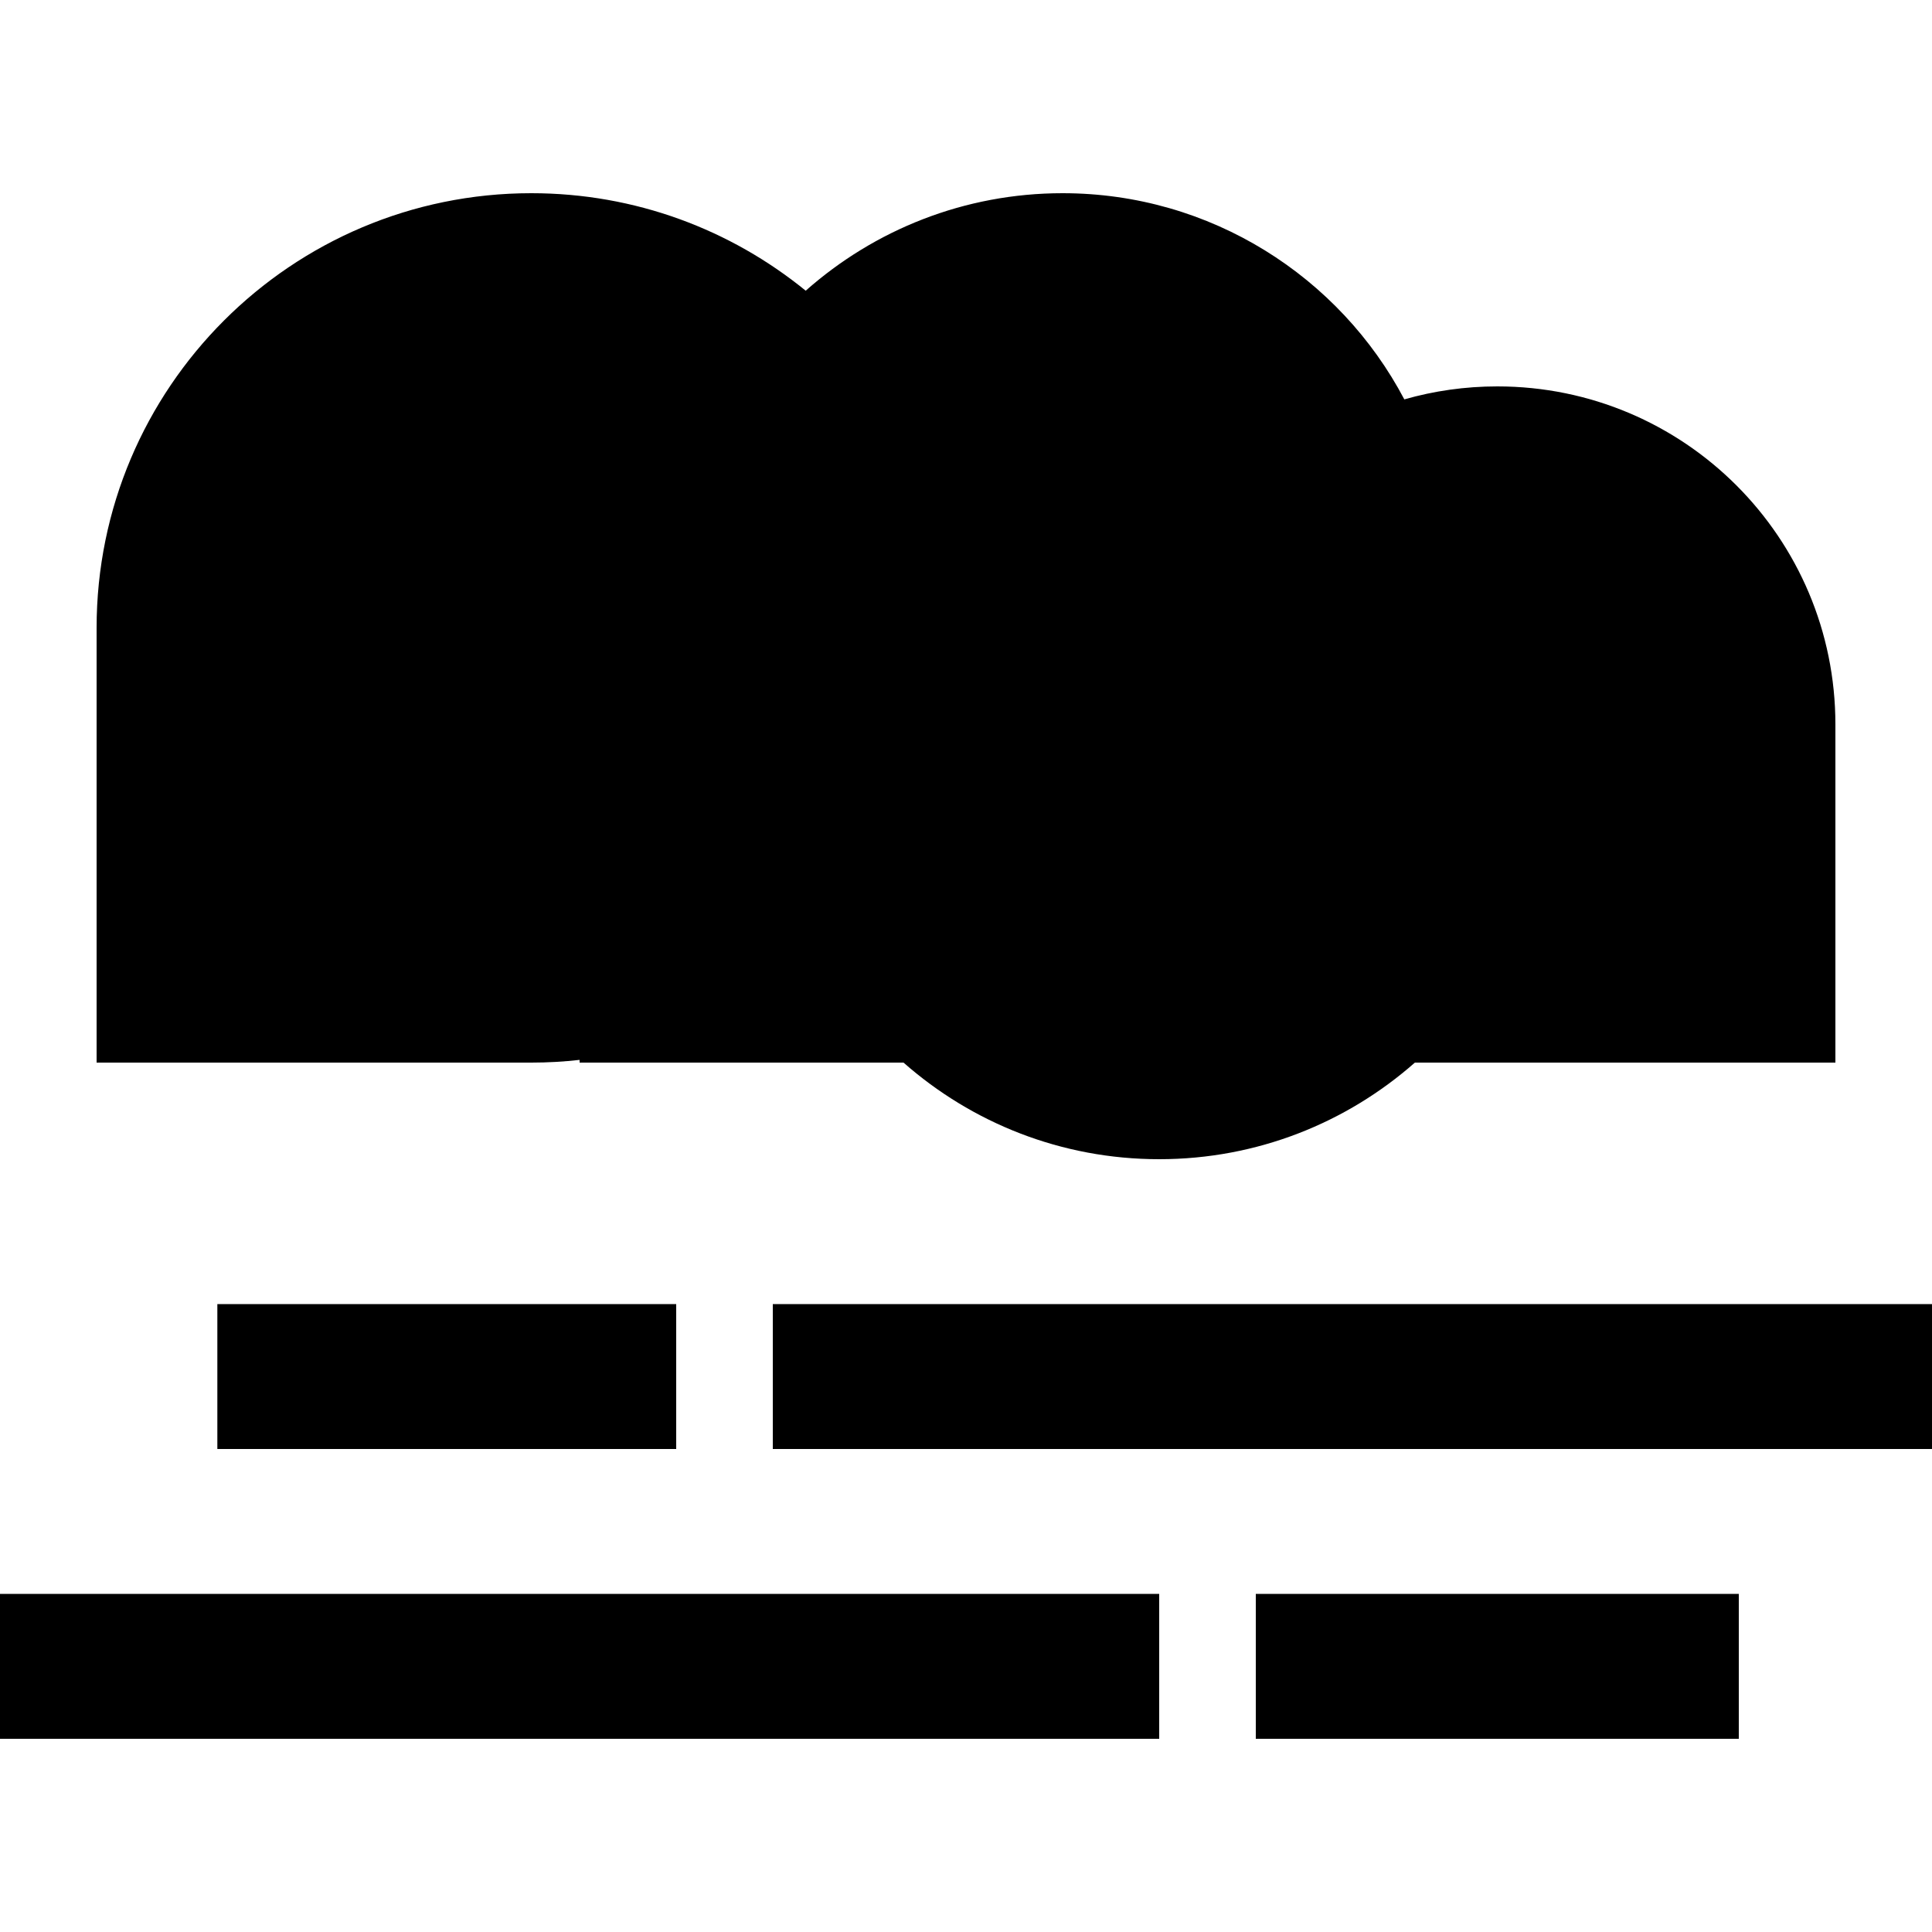 <svg xmlns="http://www.w3.org/2000/svg" width="24" height="24" viewBox="0 0 640 512"><path class="pr-icon-duotone-secondary" d="M0 464l0 48 24 0 336 0 24 0 0-48-24 0L24 464 0 464zm72-96l0 48 24 0 104 0 24 0 0-48-24 0L96 368l-24 0zm184 0l0 48 24 0 336 0 24 0 0-48-24 0-336 0-24 0zm160 96l0 48 24 0 112 0 24 0 0-48-24 0-112 0-24 0z"/><path class="pr-icon-duotone-primary" d="M176 288c5.4 0 10.7-.3 16-.9l0 .9 107.3 0c22.6 19.9 52.2 32 84.7 32s62.1-12.1 84.7-32l27.3 0 112 0 0-112c0-61.9-50.1-112-112-112c-10.7 0-21 1.5-30.8 4.3C443.8 27.7 401.1 0 352 0c-32.6 0-62.4 12.2-85.1 32.3C242.1 12.1 210.5 0 176 0C96.5 0 32 64.5 32 144l0 144 144 0z"/></svg>